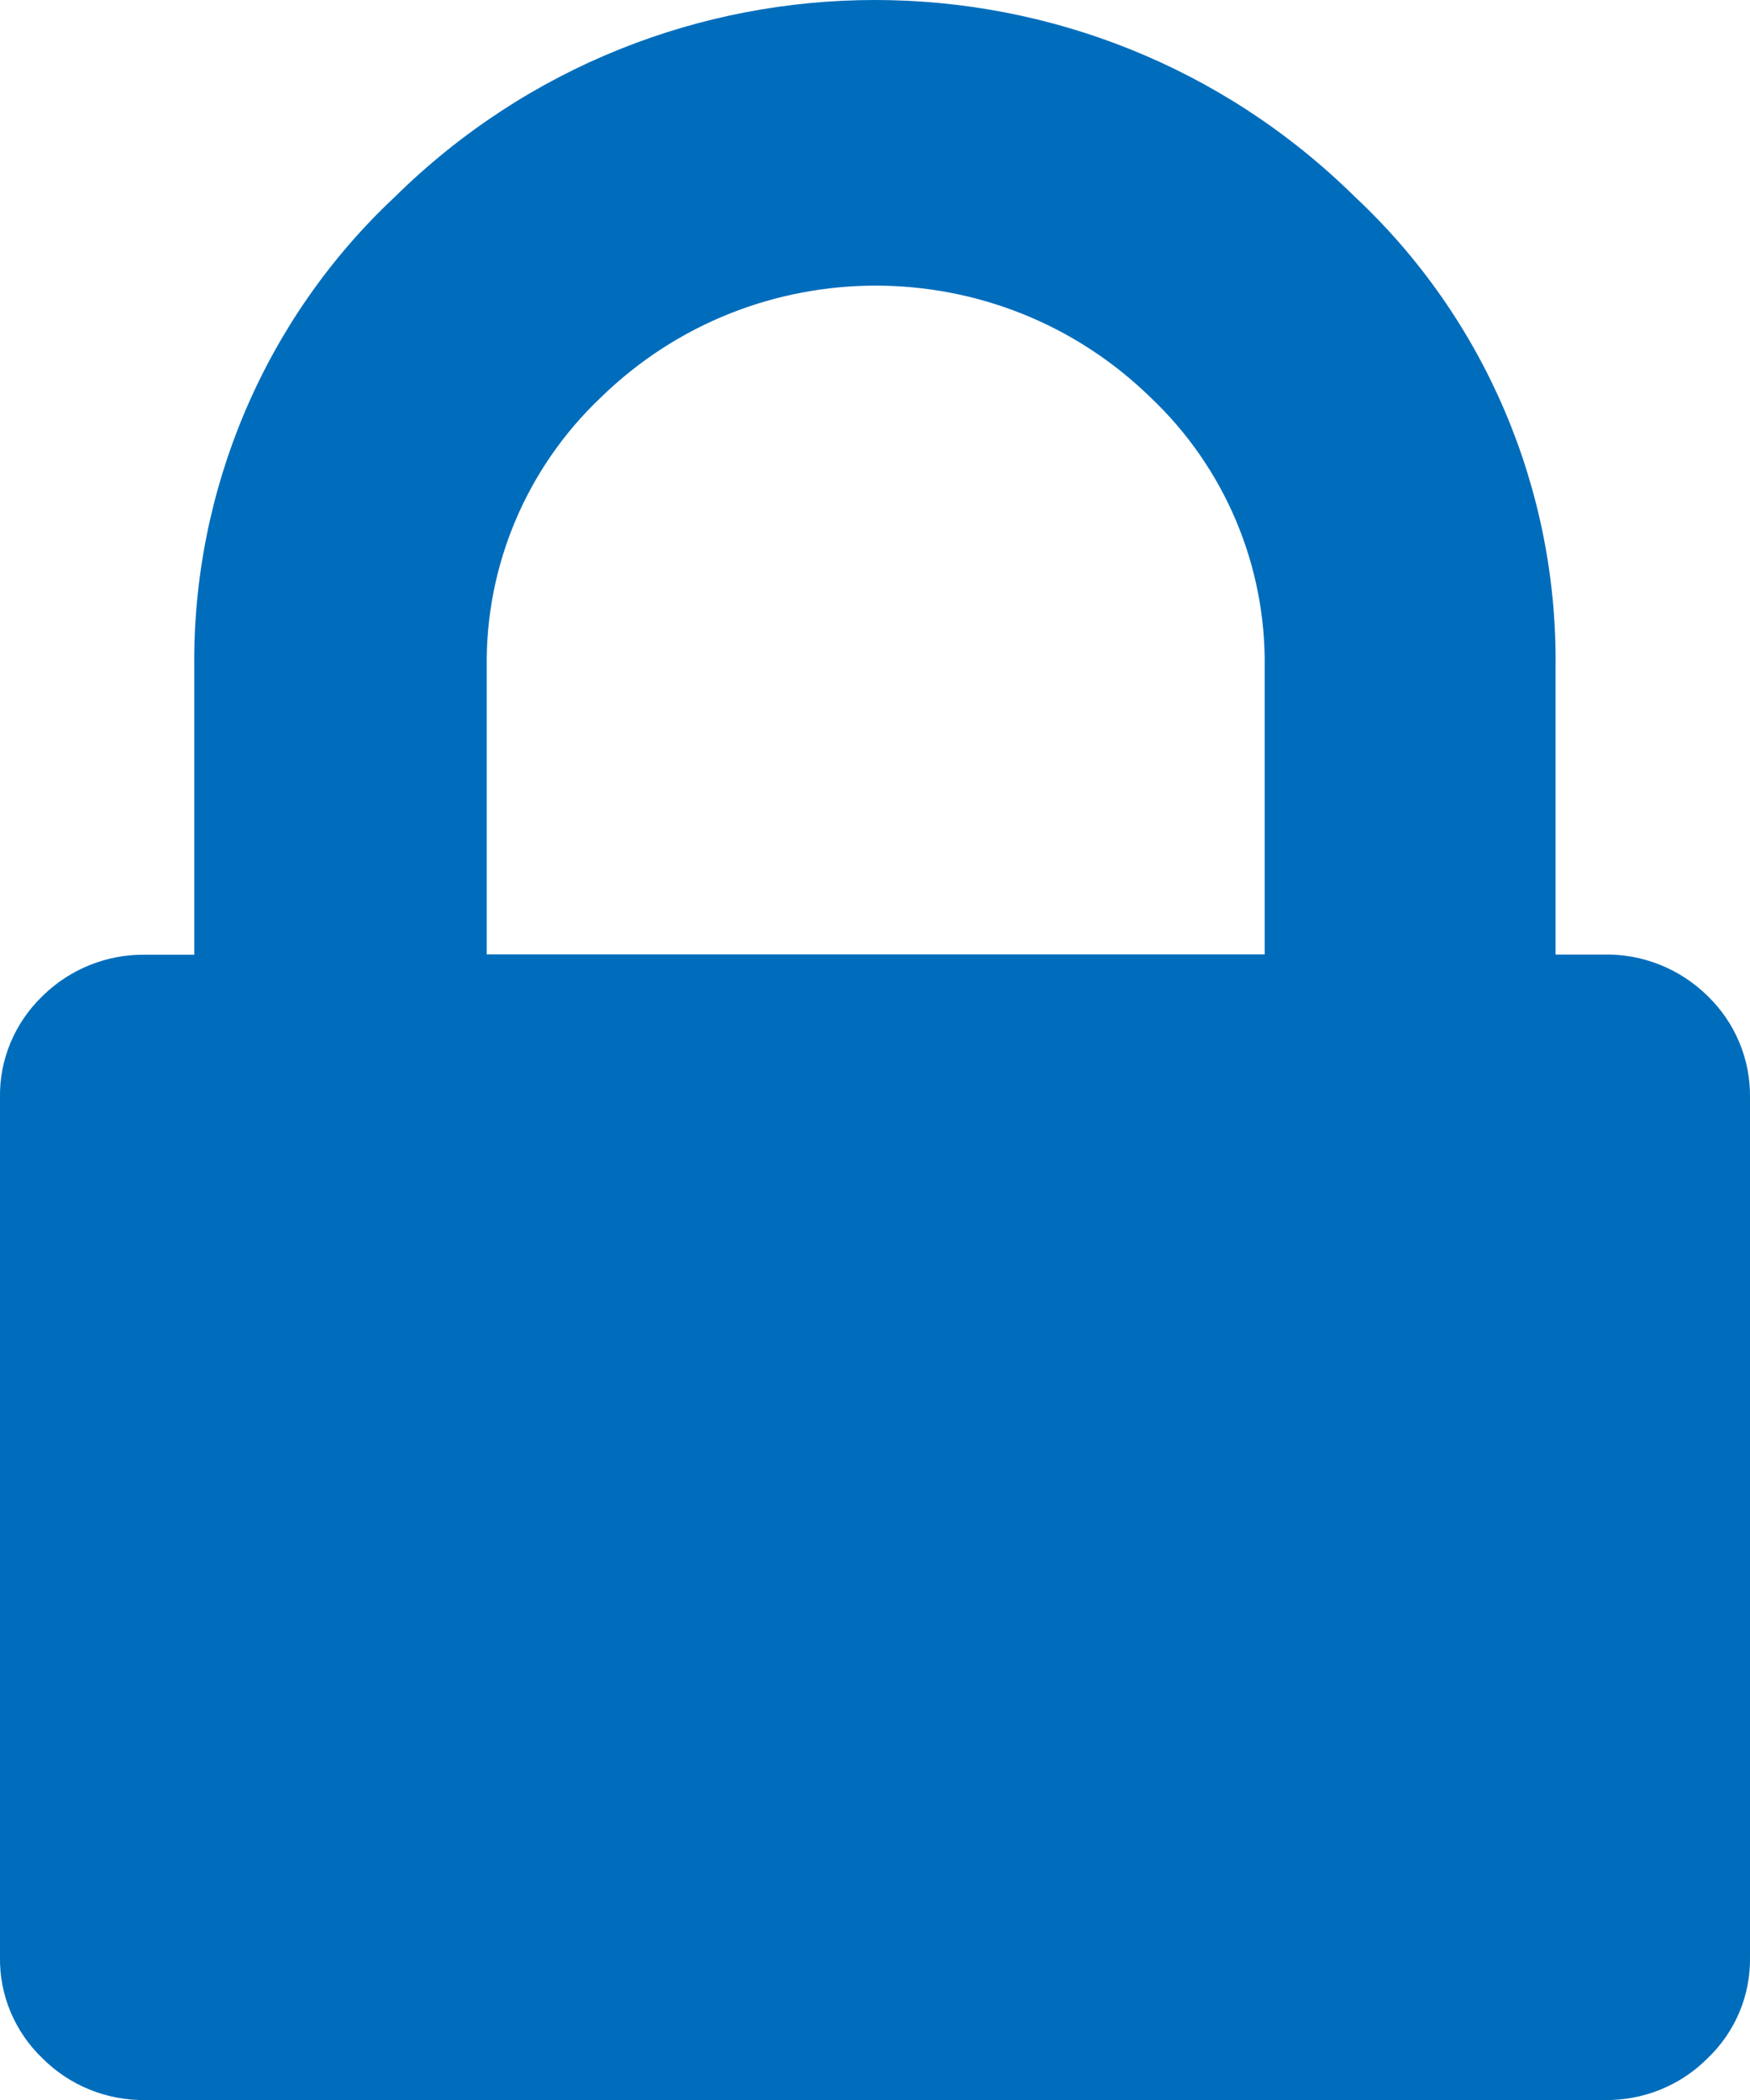 <?xml version="1.0" encoding="utf-8"?>
<!-- Generator: Adobe Illustrator 16.0.0, SVG Export Plug-In . SVG Version: 6.00 Build 0)  -->
<!DOCTYPE svg PUBLIC "-//W3C//DTD SVG 1.1//EN" "http://www.w3.org/Graphics/SVG/1.1/DTD/svg11.dtd">
<svg version="1.1" id="레이어_1" xmlns="http://www.w3.org/2000/svg" xmlns:xlink="http://www.w3.org/1999/xlink" x="0px"
	 y="0px" width="9.999px" height="11.999px" viewBox="0 0 9.999 11.999" enable-background="new 0 0 9.999 11.999"
	 xml:space="preserve">
<path id="패스_794" fill="#006DBC" d="M9.756,5.69C9.6,5.536,9.387,5.45,9.166,5.454H8.888V3.815
	C8.9,2.797,8.485,1.82,7.742,1.125c-1.521-1.5-3.965-1.5-5.486,0C1.514,1.82,1.099,2.799,1.11,3.815v1.64H0.833
	c-0.221-0.004-0.434,0.082-0.59,0.236C0.085,5.843-0.004,6.053,0,6.271v4.91c-0.004,0.219,0.085,0.429,0.243,0.58
	c0.156,0.156,0.369,0.242,0.59,0.238h8.333c0.221,0.004,0.435-0.082,0.59-0.238c0.159-0.151,0.247-0.361,0.243-0.58V6.271
	C10.002,6.052,9.914,5.842,9.756,5.69z M7.226,5.453H2.781v-1.64C2.773,3.23,3.01,2.672,3.433,2.271
	c0.873-0.852,2.268-0.852,3.141,0c0.424,0.401,0.66,0.96,0.652,1.543V5.453z"/>
</svg>
